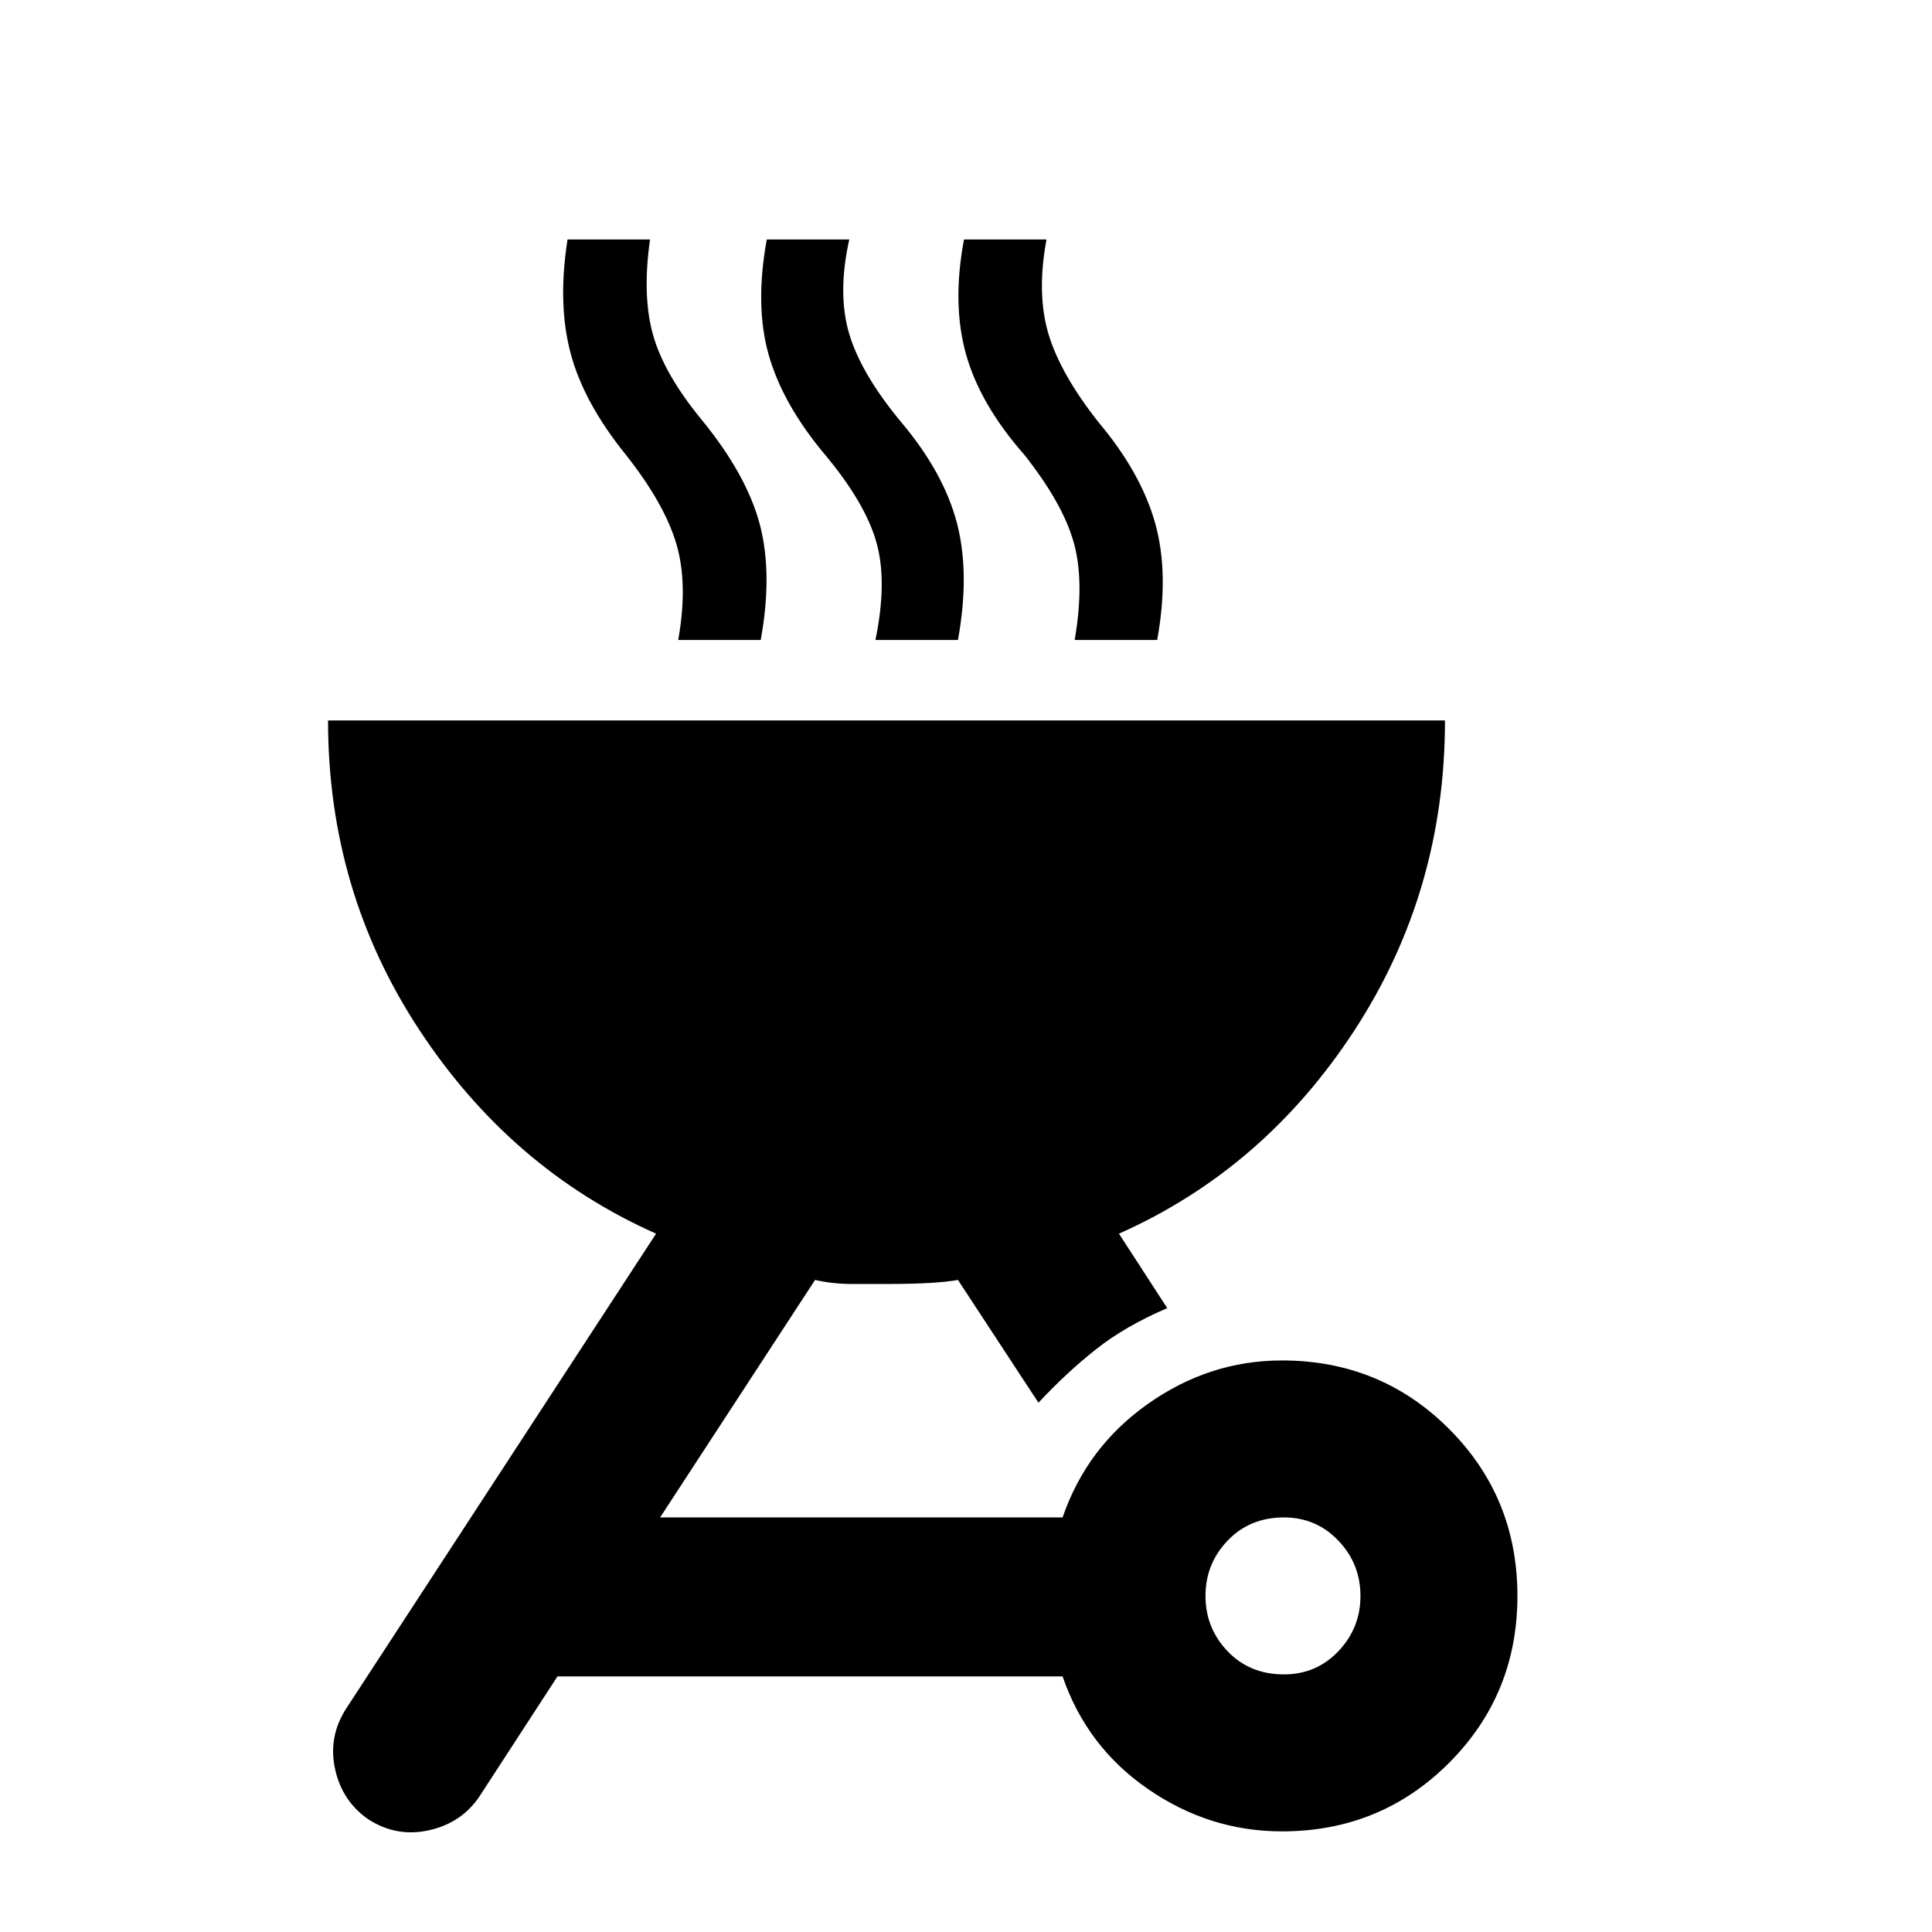 <svg xmlns="http://www.w3.org/2000/svg" height="24" width="24"><path d="M15.925 16.9Q17.15 16.9 18 17.75Q18.85 18.6 18.85 19.825Q18.85 21.05 18 21.9Q17.15 22.75 15.925 22.75Q15.025 22.75 14.262 22.225Q13.5 21.7 13.2 20.825H6.925L5.95 22.325Q5.725 22.65 5.325 22.737Q4.925 22.825 4.575 22.6Q4.25 22.375 4.162 21.975Q4.075 21.575 4.3 21.225L8.15 15.325Q6.35 14.525 5.213 12.8Q4.075 11.075 4.075 8.95H17.95Q17.95 11.075 16.825 12.8Q15.7 14.525 13.9 15.325L14.5 16.25Q13.975 16.475 13.613 16.763Q13.25 17.05 12.9 17.425L11.9 15.9Q11.625 15.95 11.025 15.95Q10.8 15.95 10.575 15.95Q10.35 15.95 10.125 15.9L8.2 18.85H13.2Q13.5 17.975 14.262 17.438Q15.025 16.9 15.925 16.9ZM15.95 20.8Q16.35 20.8 16.625 20.513Q16.9 20.225 16.9 19.825Q16.9 19.425 16.625 19.138Q16.35 18.85 15.95 18.85Q15.525 18.85 15.25 19.138Q14.975 19.425 14.975 19.825Q14.975 20.225 15.25 20.513Q15.525 20.8 15.95 20.8ZM8.425 7.95Q8.55 7.25 8.4 6.75Q8.25 6.25 7.775 5.65Q7.25 5 7.088 4.387Q6.925 3.775 7.05 2.975H8.075Q7.975 3.675 8.113 4.162Q8.25 4.65 8.725 5.225Q9.275 5.9 9.438 6.512Q9.6 7.125 9.45 7.95ZM10.875 7.95Q11.025 7.225 10.887 6.737Q10.75 6.25 10.25 5.65Q9.725 5.025 9.55 4.412Q9.375 3.8 9.525 2.975H10.55Q10.4 3.65 10.55 4.15Q10.7 4.65 11.2 5.25Q11.725 5.875 11.888 6.5Q12.05 7.125 11.9 7.95ZM13.35 7.95Q13.475 7.225 13.338 6.737Q13.2 6.25 12.725 5.65Q12.175 5.025 12 4.4Q11.825 3.775 11.975 2.975H13Q12.875 3.65 13.025 4.15Q13.175 4.65 13.65 5.25Q14.175 5.875 14.35 6.5Q14.525 7.125 14.375 7.95Z"/></svg>